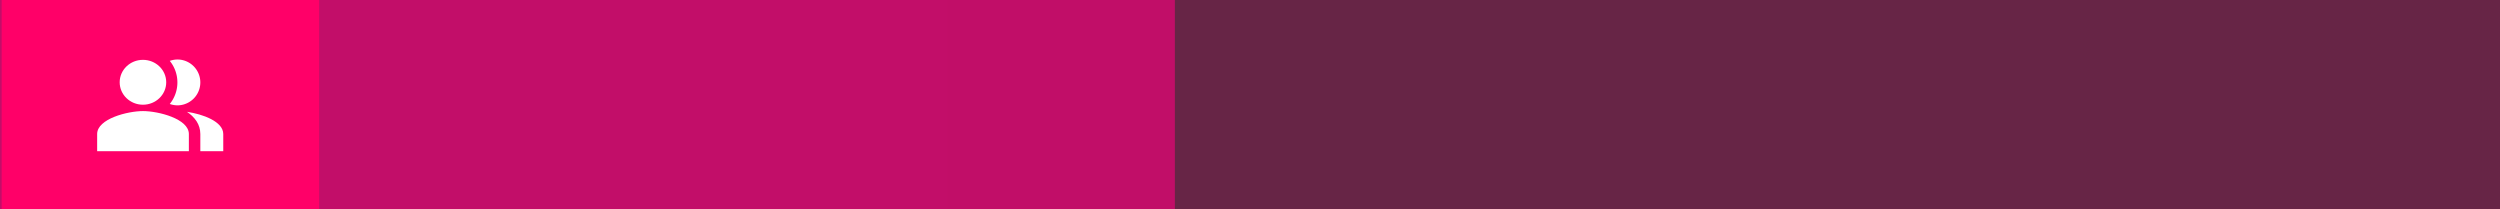 <svg xmlns="http://www.w3.org/2000/svg" width="1504" height="126" viewBox="0 0 1504 126">
    <rect x="0" y="0" width="1504" height="126" fill="#333333" stroke="none"/>
    <defs>
        <style>
            .cls-5{fill:#fff;fill-rule:evenodd}
        </style>
    </defs>
    <g id="Group_3403" transform="translate(-208 -4148)">
        <path id="Path_6314" fill="#c20e69" d="M0 0h706.784v126H0z" transform="translate(208 4148)"/>
        <path id="Rectangle_3343" fill="#c20e69" d="M0 0H934V126H0z" opacity="0.369" transform="translate(778 4148)"/>
        <path id="Rectangle_3351" fill="#ff0068" d="M0 0H191V126H0z" transform="translate(209 4148)"/>
        <g id="people_alt-24px" transform="translate(263 4170)">
            <g id="Group_3392">
                <path id="Rectangle_3352" fill="none" d="M0 0H83V83H0z"/>
            </g>
            <g id="Group_3398" transform="translate(3.448 13.793)">
                <g id="Group_3397">
                    <g id="Group_3393" transform="translate(54.035 31.483)">
                        <path id="Path_6320" d="M16.67 13.13c4.724 3.207 8.035 7.552 8.035 13.345V36.82H38.5V26.475c0-7.517-12.313-11.966-21.83-13.345z" class="cls-5" transform="translate(-16.67 -13.13)"/>
                    </g>
                    <g id="Group_3394" transform="translate(13.793)">
                        <ellipse id="Ellipse_58" cx="14" cy="13.5" fill="#fff" rx="14" ry="13.5" transform="translate(-.242 .206)"/>
                    </g>
                    <g id="Group_3395" transform="translate(43.69)">
                        <path id="Path_6321" d="M18.256 31.587a13.793 13.793 0 0 0 0-27.587 14.408 14.408 0 0 0-4.586.828 20.62 20.62 0 0 1 4.586 12.966 20.62 20.62 0 0 1-4.586 12.965 14.408 14.408 0 0 0 4.586.828z" class="cls-5" transform="translate(-13.67 -4)"/>
                    </g>
                    <g id="Group_3396" transform="translate(0 31.035)">
                        <path id="Path_6322" d="M28.587 13C19.38 13 1 17.621 1 26.793v10.345h55.173V26.793C56.173 17.621 37.794 13 28.587 13z" class="cls-5" transform="translate(-1 -13)"/>
                    </g>
                </g>
            </g>
        </g>
    </g>
</svg>
